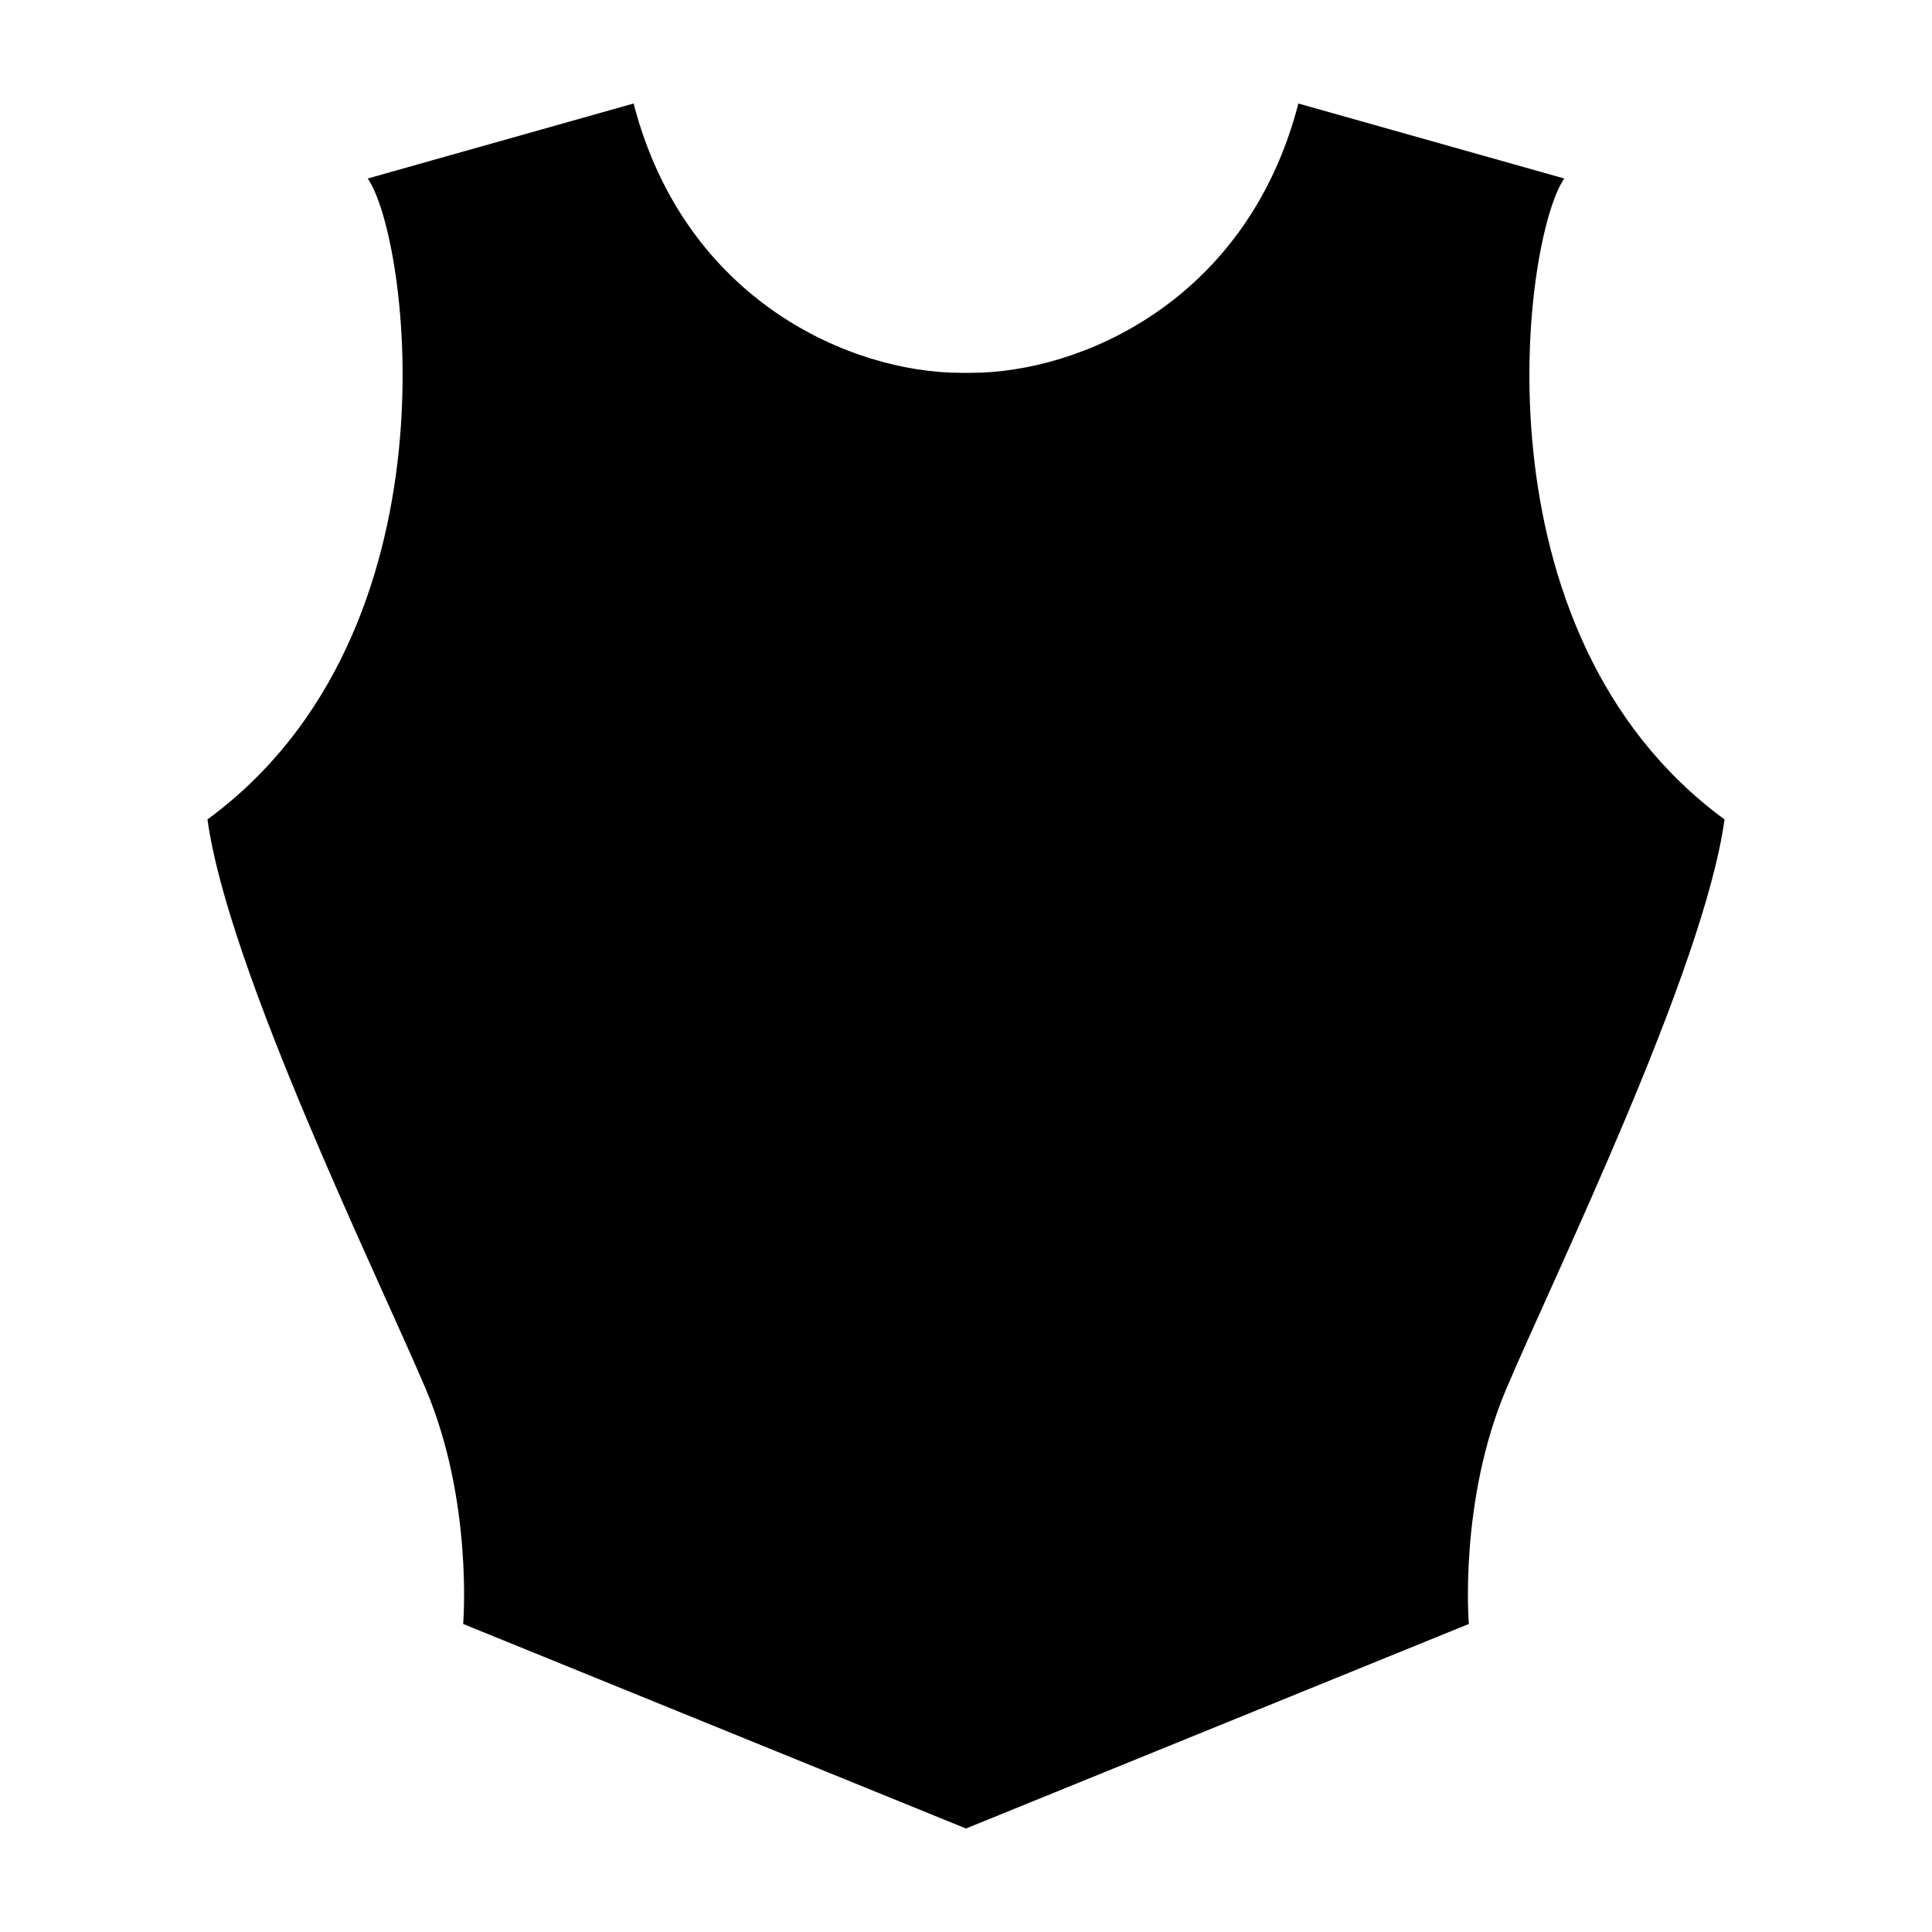 <?xml version="1.0" encoding="UTF-8" standalone="no"?>
<!-- Created with Inkscape (http://www.inkscape.org/) -->

<svg
   xmlns:dc="http://purl.org/dc/elements/1.1/"
   xmlns:cc="http://creativecommons.org/ns#"
   xmlns:rdf="http://www.w3.org/1999/02/22-rdf-syntax-ns#"
   xmlns:svg="http://www.w3.org/2000/svg"
   xmlns="http://www.w3.org/2000/svg"
   xmlns:sodipodi="http://sodipodi.sourceforge.net/DTD/sodipodi-0.dtd"
   xmlns:inkscape="http://www.inkscape.org/namespaces/inkscape"
   width="280"
   height="280"
   id="svg2"
   version="1.1"
   inkscape:version="0.48.4 r9939"
   sodipodi:docname="armor-helm.svg">
  <defs
     id="defs4" />
  <sodipodi:namedview
     id="base"
     pagecolor="#ffffff"
     bordercolor="#666666"
     borderopacity="1.0"
     inkscape:pageopacity="0.0"
     inkscape:pageshadow="2"
     inkscape:zoom="1"
     inkscape:cx="111.59903"
     inkscape:cy="100.95715"
     inkscape:document-units="px"
     inkscape:current-layer="layer1"
     showgrid="false"
     borderlayer="true"
     inkscape:showpageshadow="false"
     inkscape:window-width="1920"
     inkscape:window-height="1000"
     inkscape:window-x="0"
     inkscape:window-y="28"
     inkscape:window-maximized="1" />
  <g
     inkscape:label="Calque 1"
     inkscape:groupmode="layer"
     id="layer1"
     transform="translate(0,-772.362)">
    <path
       style="fill:#000000;fill-opacity:1;stroke:none"
       d="m 91.828,787.362 -38.538,10.87 c 5.929,8.399 13.834,65.711 -23.221,92.885 2.964,21.739 24.704,66.206 31.621,82.51 6.917,16.304 5.435,34.091 5.435,34.091 l 61.944,25.198 10.931,4.447 72.875,-29.644 c 0,0 -1.482,-17.787 5.435,-34.091 6.917,-16.304 28.656,-60.771 31.621,-82.51 -37.055,-27.174 -29.15,-84.486 -23.221,-92.885 l -38.538,-10.87 c -7.411,28.656 -31.621,39.032 -47.431,39.032 l -1.482,0 c -15.81,0 -40.02,-10.375 -47.431,-39.032 z"
       id="path3865"
       inkscape:connector-curvature="0" />
  </g>
</svg>
